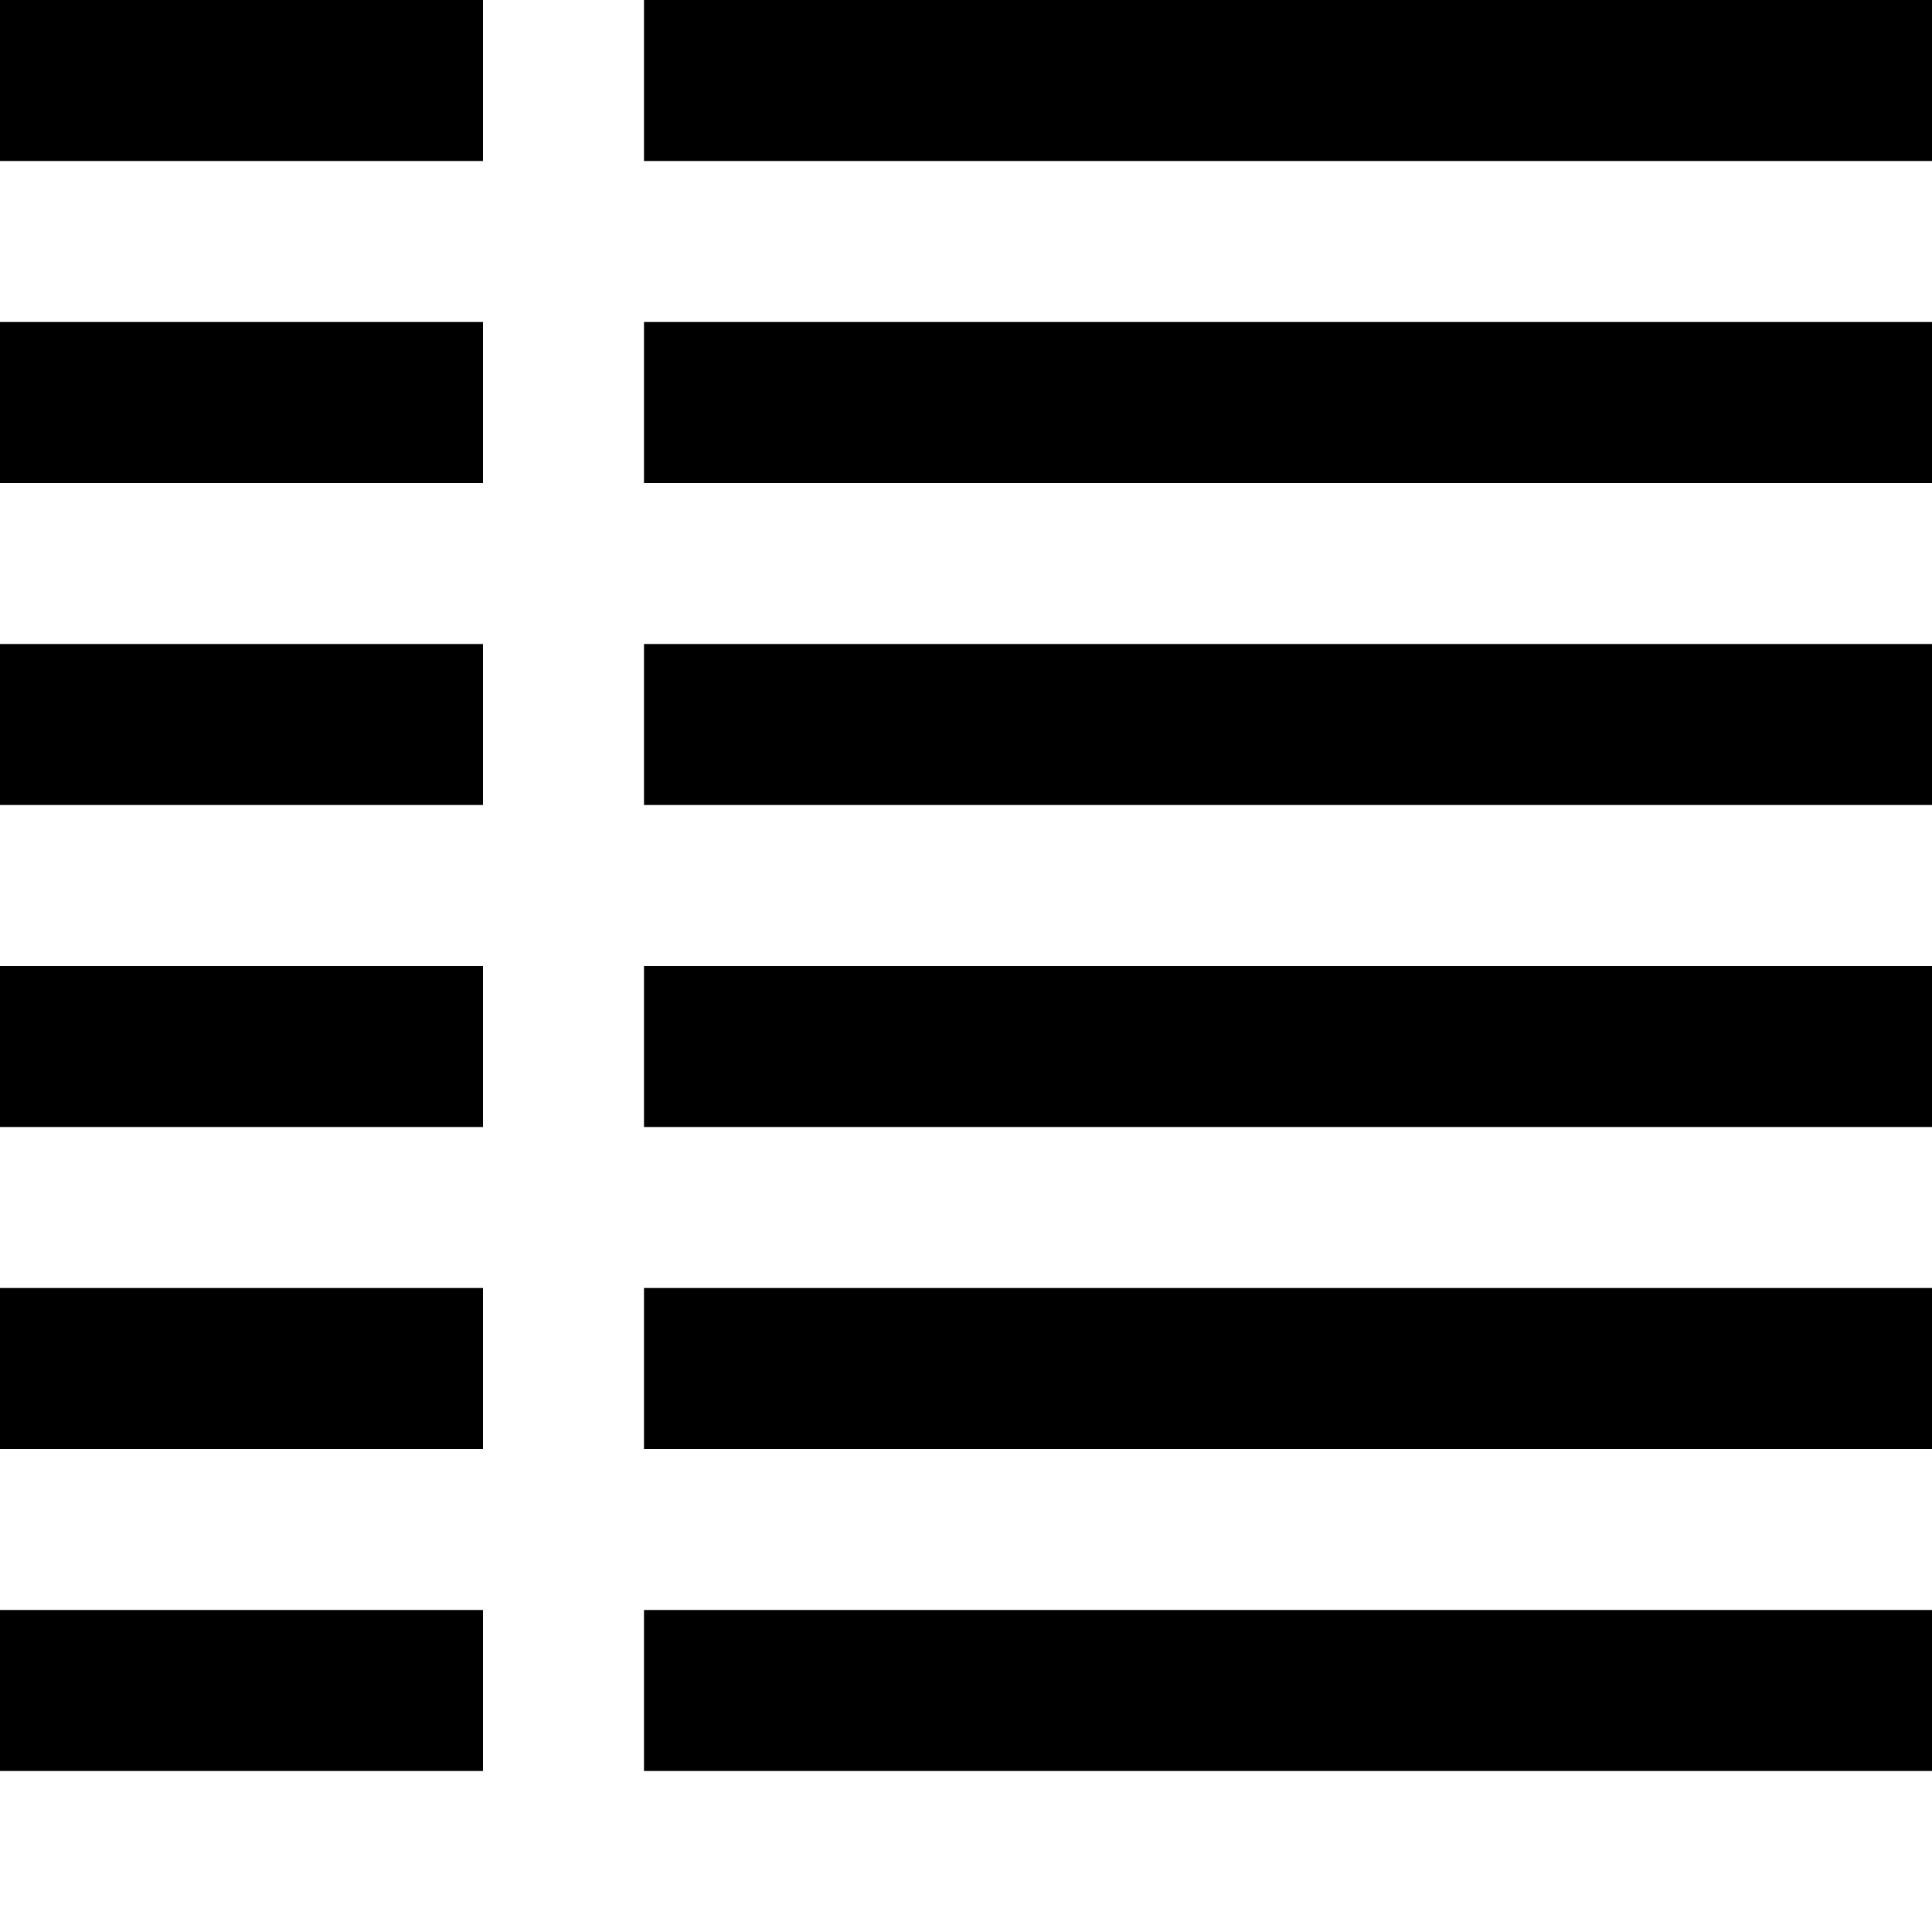 <svg version="1.1"
	 xmlns="http://www.w3.org/2000/svg" xmlns:xlink="http://www.w3.org/1999/xlink" xmlns:a="http://ns.adobe.com/AdobeSVGViewerExtensions/3.0/"
	 x="0px" y="0px" width="12px" height="12px" viewBox="0 0 12 12" enable-background="new 0 0 12 12" xml:space="preserve">
<g>
	<rect x="0" width="3" height="1"/>
	<rect x="4" width="8" height="1"/>
	<rect x="0" y="2" width="3" height="1"/>
	<rect x="4" y="2" width="8" height="1"/>
	<rect x="0" y="4" width="3" height="1"/>
	<rect x="4" y="4" width="8" height="1"/>
	<rect x="0" y="6" width="3" height="1"/>
	<rect x="4" y="6" width="8" height="1"/>
	<rect x="0" y="8" width="3" height="1"/>
	<rect x="4" y="8" width="8" height="1"/>
	<rect x="0" y="10" width="3" height="1"/>
	<rect x="4" y="10" width="8" height="1"/>
</g>
</svg>
